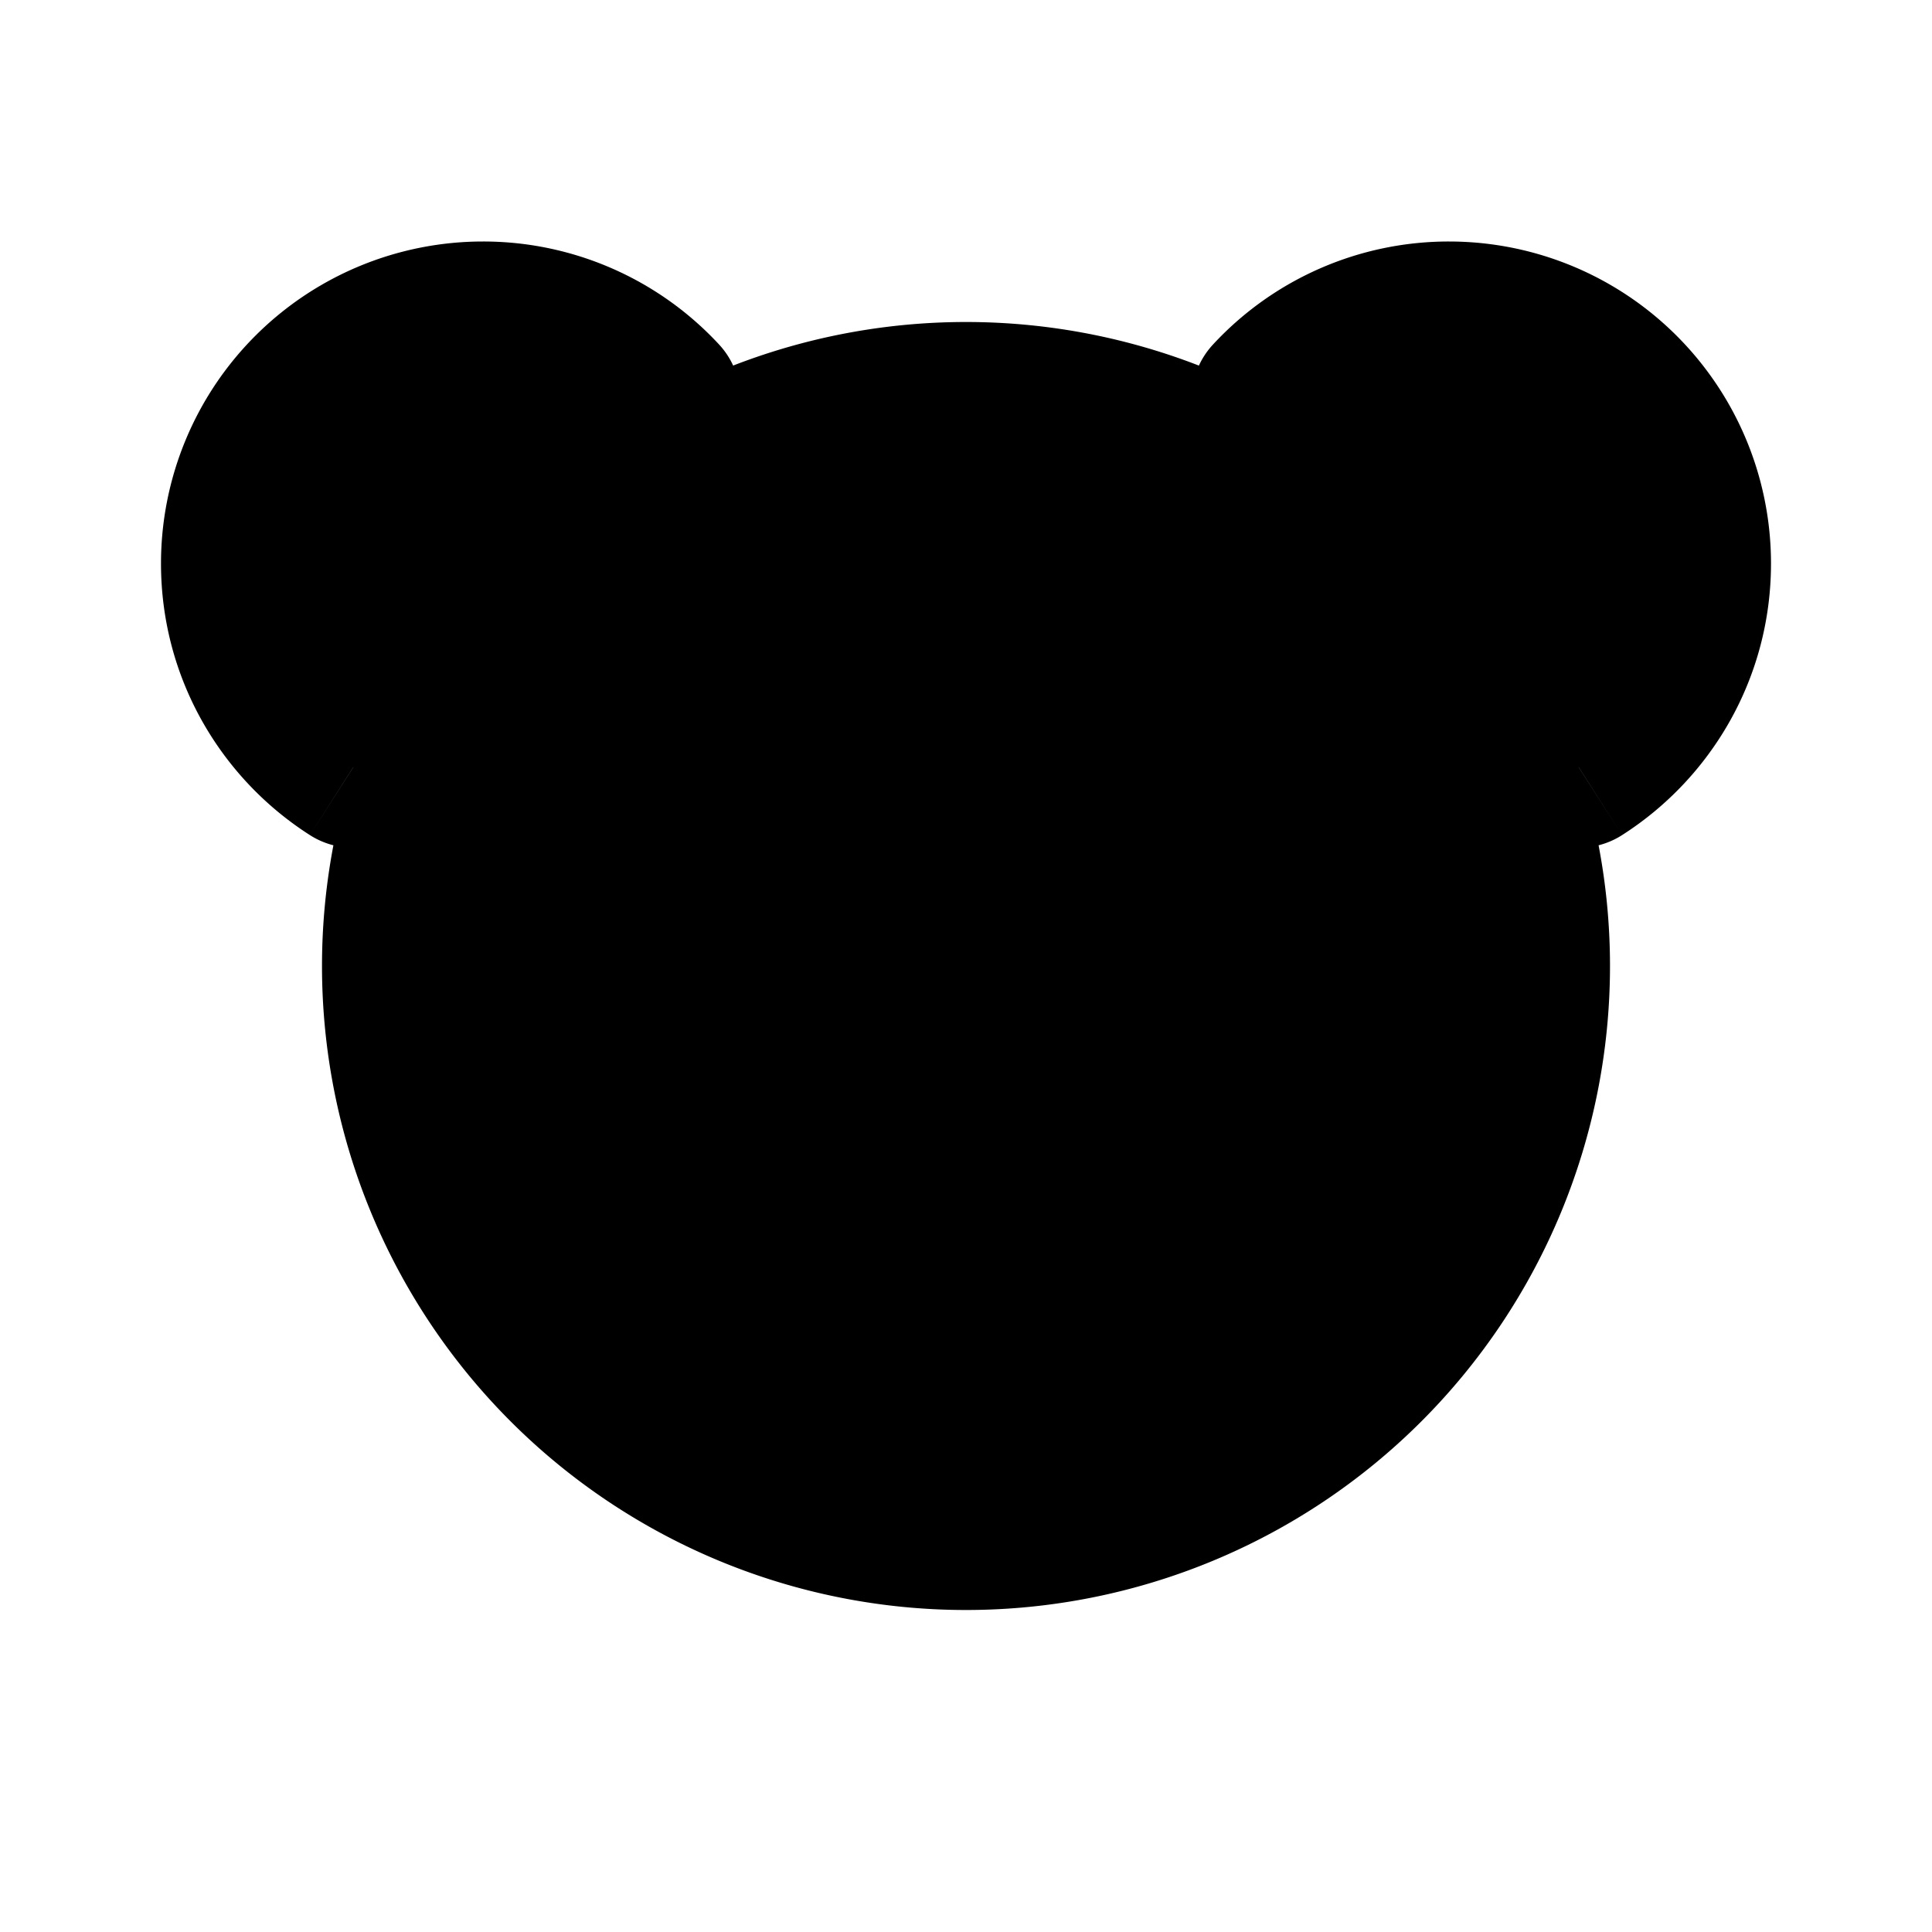 <svg width="24" height="24" viewBox="0 0 24 24">
  <g class="timer">
    <path d="M12 20a8 8 0 1 0 0-16 8 8 0 0 0 0 16Z" class="fill-white stroke-current stroke-2 sl-r"/>
    <path d="M12 9v3l3 3" class="stroke-current stroke-2 sl-r"/>
    <g class="fill-currentcolor stroke-current stroke-2 sl-r">
      <path fill-rule="evenodd" d="M8.199 4.959a8.023 8.023 0 0 0-3.81 4.572 3 3 0 1 1 3.81-4.572Z" clip-rule="evenodd"/>
      <path d="m8.199 4.959.476.88a1 1 0 0 0 .257-1.56l-.733.68Zm-3.81 4.572-.539.843a1 1 0 0 0 1.49-.535l-.952-.308Zm3.334-5.452a9.023 9.023 0 0 0-4.286 5.143l1.903.617a7.023 7.023 0 0 1 3.335-4l-.952-1.76Zm-2.797 4.61A1.998 1.998 0 0 1 4 7H2c0 1.42.74 2.665 1.85 3.374l1.076-1.686ZM4 7a2 2 0 0 1 2-2V3a4 4 0 0 0-4 4h2Zm2-2c.58 0 1.1.245 1.466.64l1.466-1.361A3.992 3.992 0 0 0 6 3v2Z"/>
    </g>
    <g class="fill-currentcolor stroke-current stroke-2 sl-r">
      <path fill-rule="evenodd" d="M15.801 4.959a8.023 8.023 0 0 1 3.81 4.572 3 3 0 1 0-3.81-4.572Z" clip-rule="evenodd"/>
      <path d="m15.801 4.959-.476.88a1 1 0 0 1-.256-1.56l.732.68Zm3.81 4.572.539.843a1 1 0 0 1-1.49-.535l.952-.308Zm-3.334-5.452a9.023 9.023 0 0 1 4.286 5.143l-1.903.617a7.023 7.023 0 0 0-3.335-4l.952-1.76Zm2.797 4.609A2 2 0 0 0 20 7h2c0 1.42-.74 2.665-1.85 3.374l-1.076-1.686ZM20 7a2 2 0 0 0-2-2V3a4 4 0 0 1 4 4h-2Zm-2-2c-.58 0-1.1.245-1.466.64l-1.465-1.361A3.992 3.992 0 0 1 18 3v2Z"/>
    </g>
    <path d="M6 17.5 5 21" class="stroke-current stroke-2 sl-r"/>
    <path d="m18 17.5 1 3.5" class="stroke-current stroke-2 sl-r"/>
  </g>
</svg>
